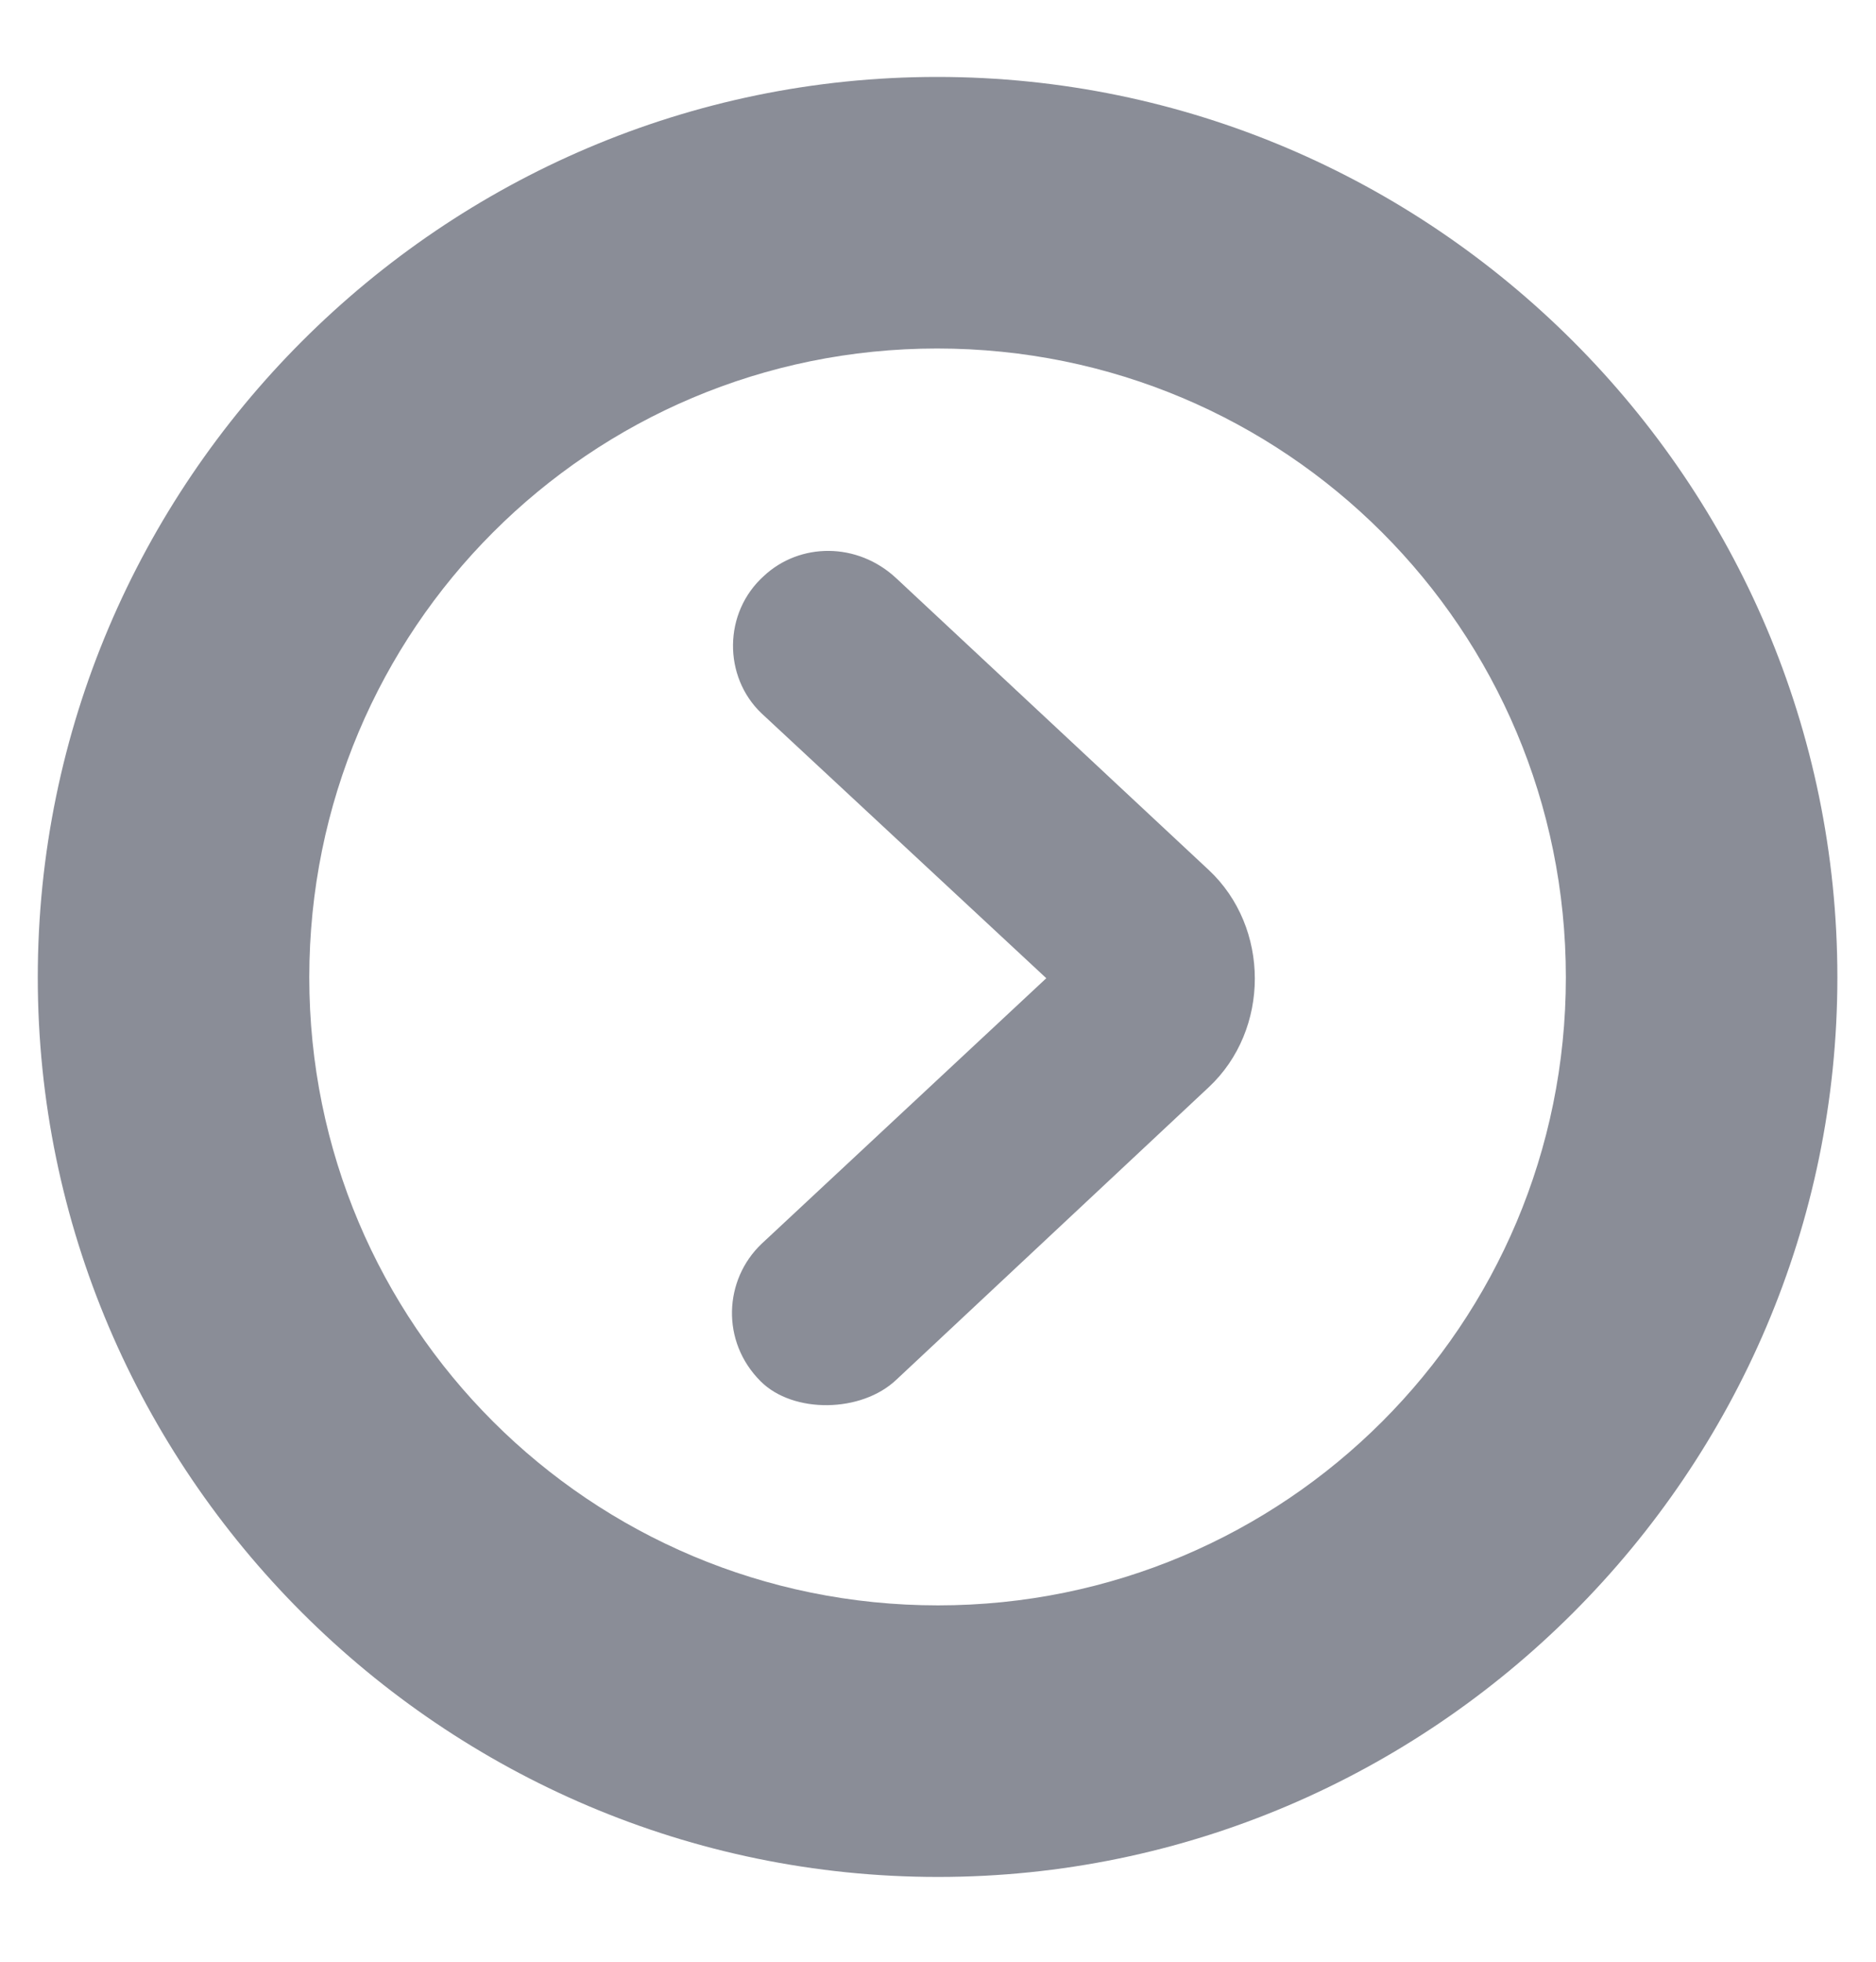 <svg width="22" height="23" viewBox="0 0 22 23" fill="none" xmlns="http://www.w3.org/2000/svg">
<path d="M11 22.006C16.801 22.006 21.547 17.26 21.547 11.459C21.547 5.648 16.801 0.902 10.99 0.902C5.189 0.902 0.443 5.648 0.443 11.459C0.443 17.26 5.189 22.006 11 22.006ZM11 18.822C6.918 18.822 3.627 15.531 3.627 11.459C3.627 7.377 6.918 4.086 10.99 4.086C15.072 4.086 18.363 7.377 18.363 11.459C18.363 15.531 15.072 18.822 11 18.822ZM8.92 16.195C9.301 16.576 10.102 16.566 10.512 16.176L14.174 12.748C14.896 12.074 14.896 10.873 14.174 10.199L10.512 6.781C10.053 6.352 9.379 6.361 8.959 6.752C8.48 7.182 8.48 7.934 8.93 8.363L12.27 11.469L8.93 14.584C8.49 15.004 8.451 15.727 8.92 16.195Z" fill="#3C4252" fill-opacity="0.6"/>
</svg>
